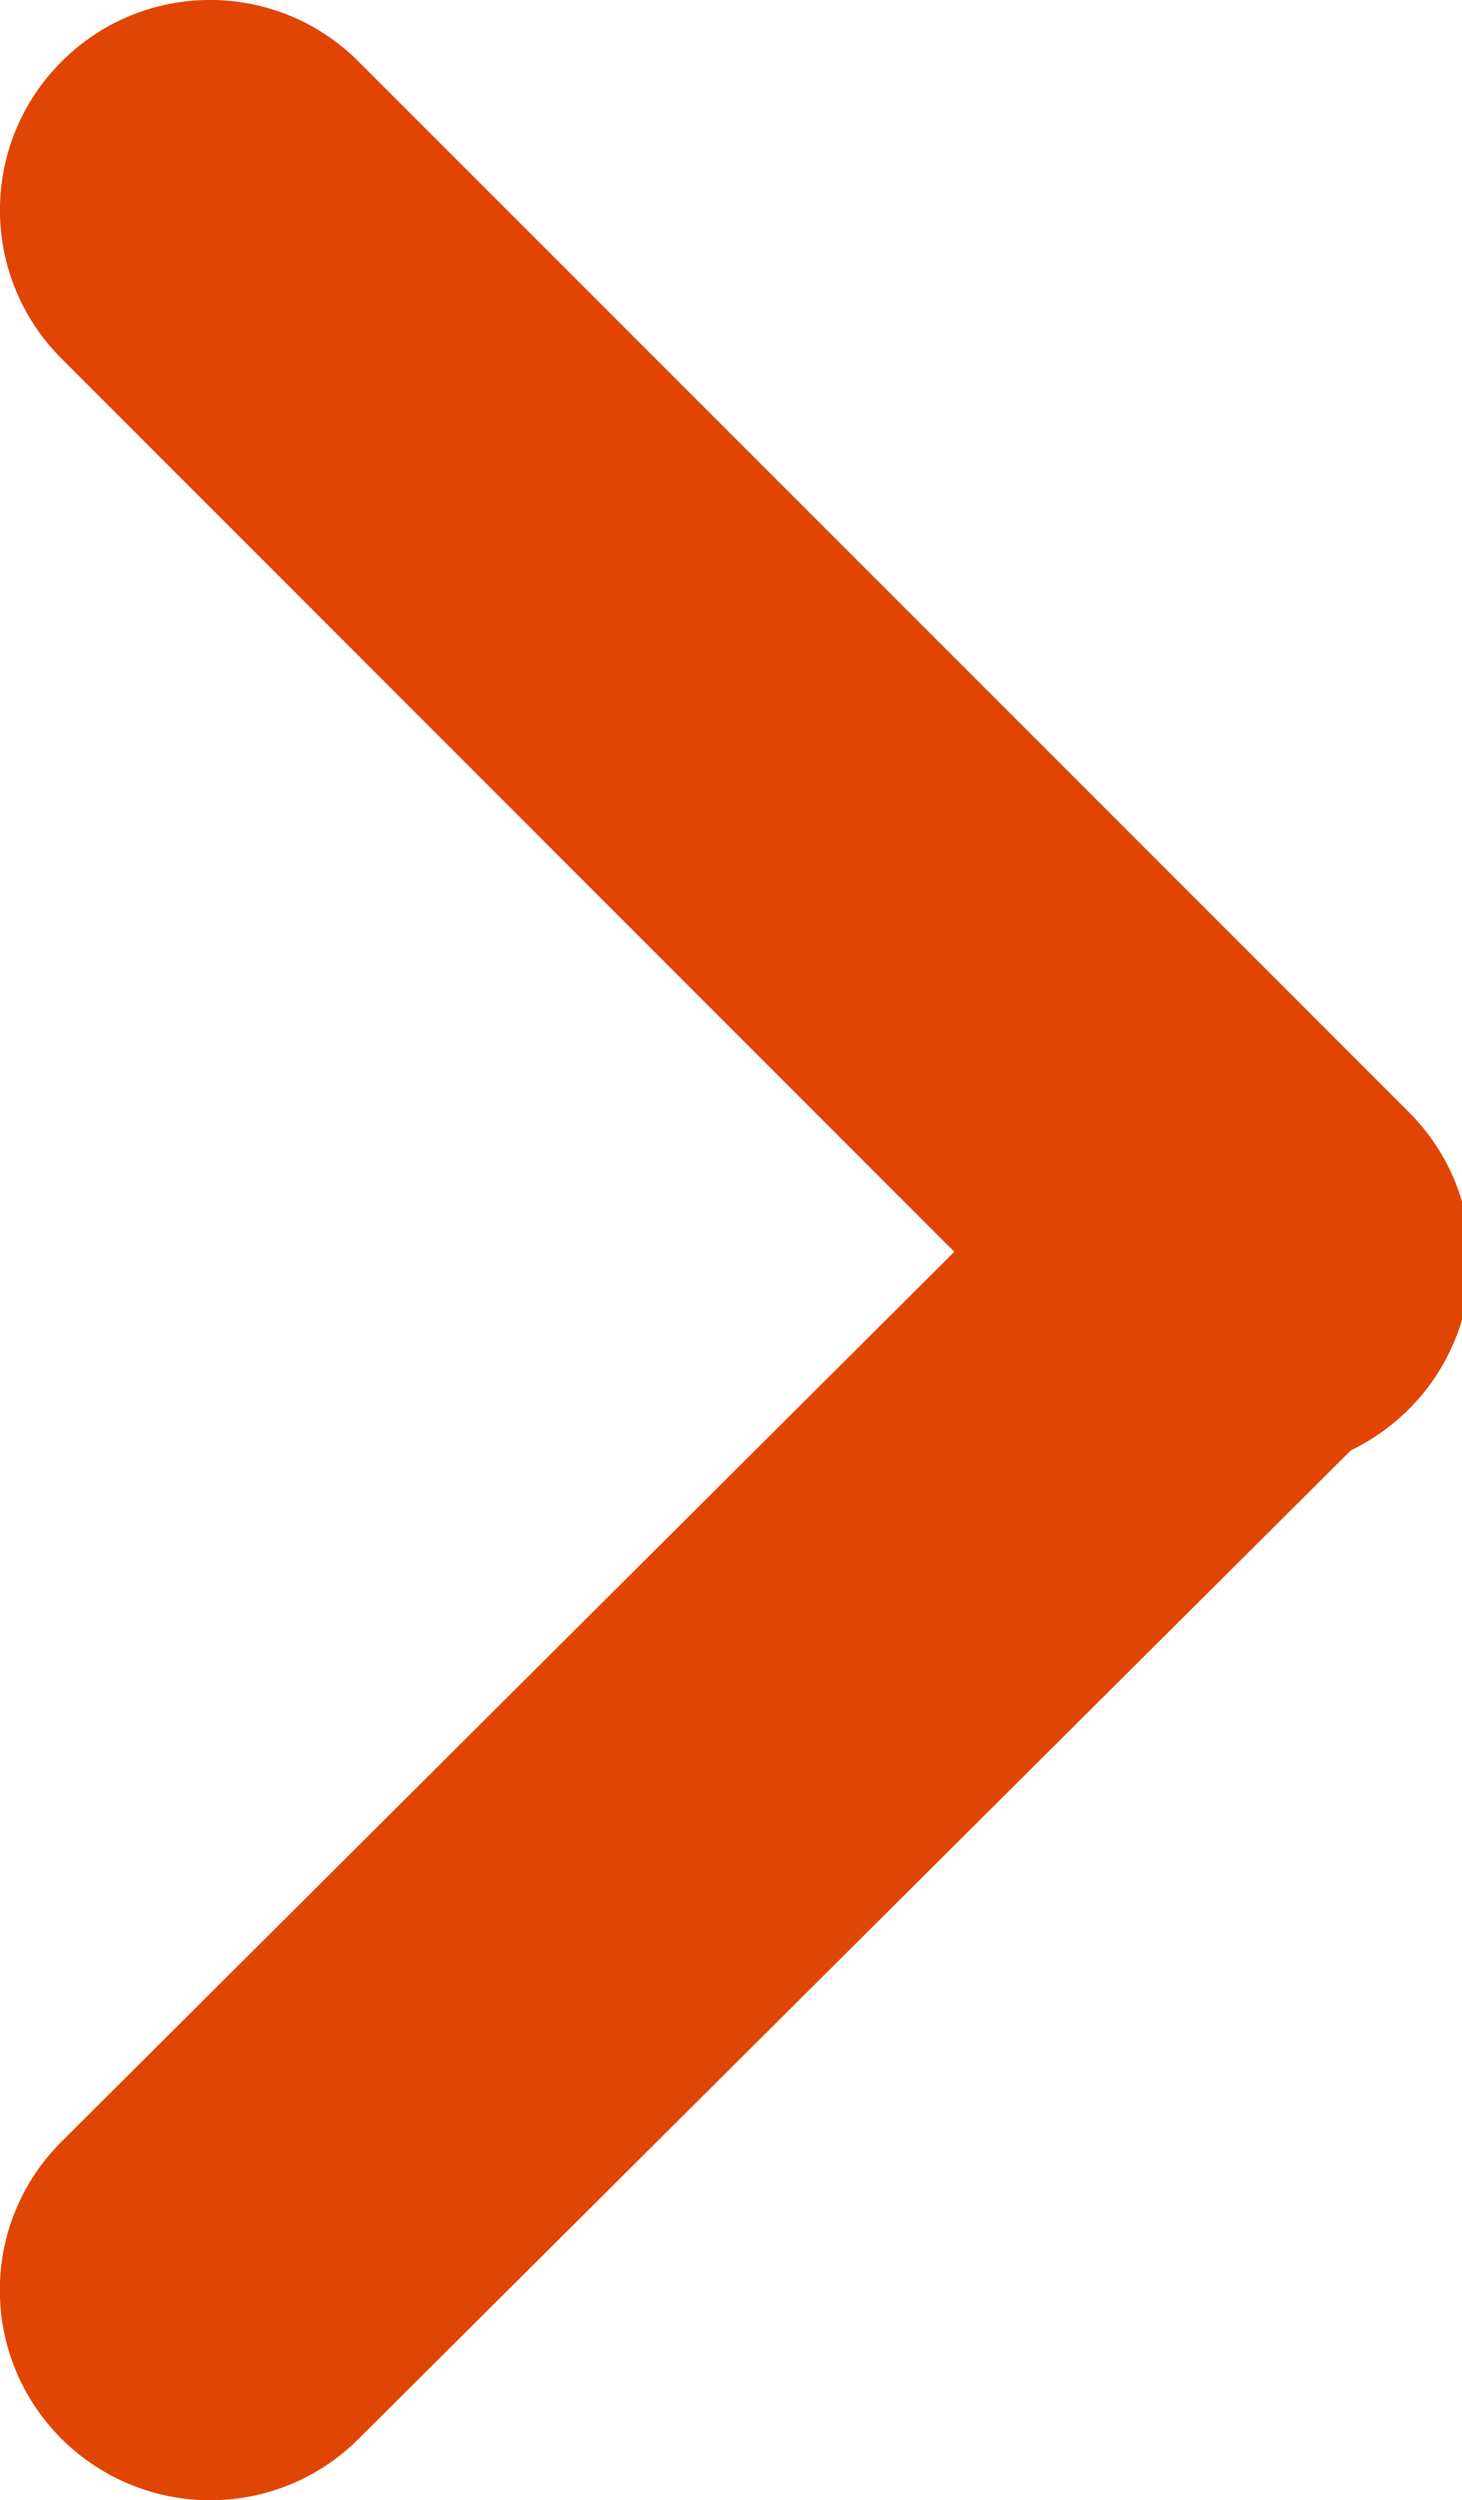<?xml version="1.0" encoding="iso-8859-1"?>
<!-- Generator: Adobe Illustrator 24.1.2, SVG Export Plug-In . SVG Version: 6.00 Build 0)  -->
<svg version="1.1" id="Layer_1" xmlns="http://www.w3.org/2000/svg" xmlns:xlink="http://www.w3.org/1999/xlink" x="0px" y="0px"
	 viewBox="0 0 6.96 11.9" style="enable-background:new 0 0 6.96 11.9;" xml:space="preserve">
<g id="Layer_2_1_">
	<path style="fill:#E14504;" d="M1,11.9c-0.256,0-0.511-0.098-0.707-0.292c-0.391-0.391-0.392-1.023-0.001-1.414l4.251-4.236
		L0.293,1.707c-0.391-0.391-0.391-1.023,0-1.414s1.023-0.391,1.414,0l5,5c0.391,0.391,0.391,1.023,0,1.414
		C6.624,6.79,6.53,6.855,6.431,6.903l-4.723,4.704C1.512,11.803,1.256,11.9,1,11.9z"/>
</g>
</svg>
